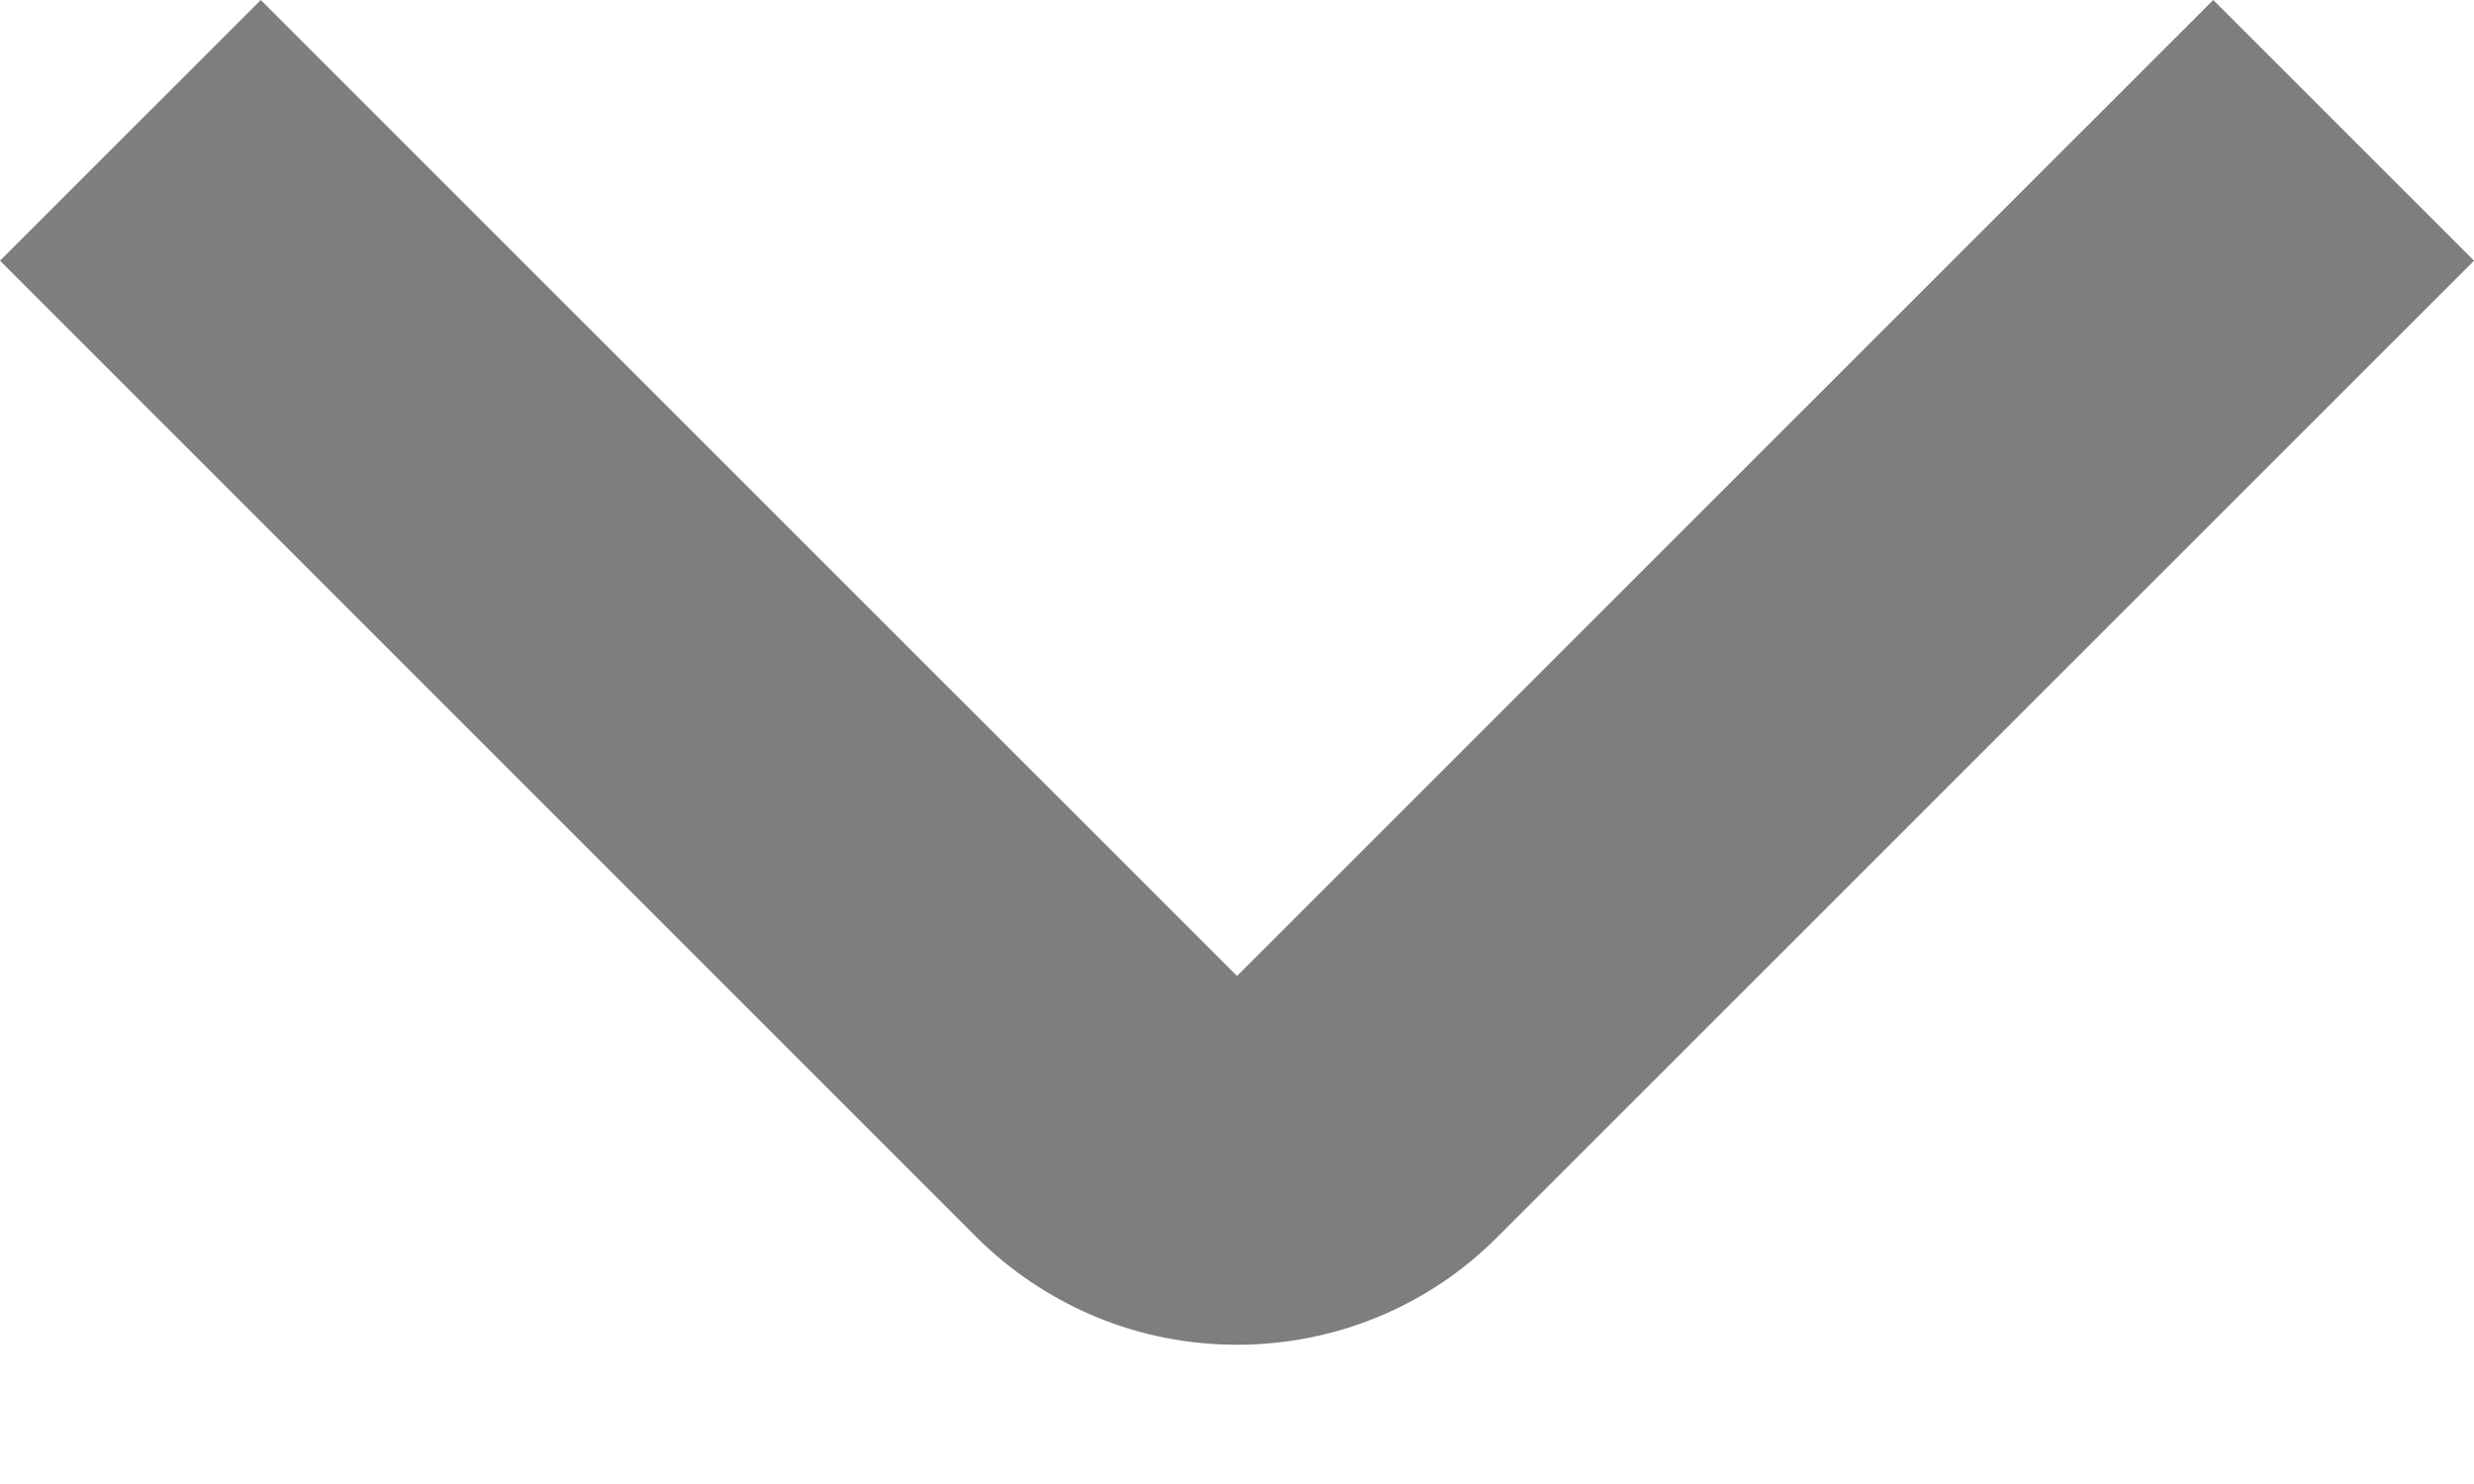 <svg width="10" height="6" viewBox="0 0 10 6" fill="none" xmlns="http://www.w3.org/2000/svg">
<path d="M5 5.437C4.804 5.437 4.61 5.399 4.429 5.324C4.249 5.249 4.084 5.139 3.946 5.001L0 1.054L1.054 0L5 3.946L8.946 0L10 1.054L6.054 5C5.916 5.139 5.752 5.249 5.571 5.324C5.39 5.399 5.196 5.437 5 5.437Z" fill="#7E7E7E"/>
</svg>
